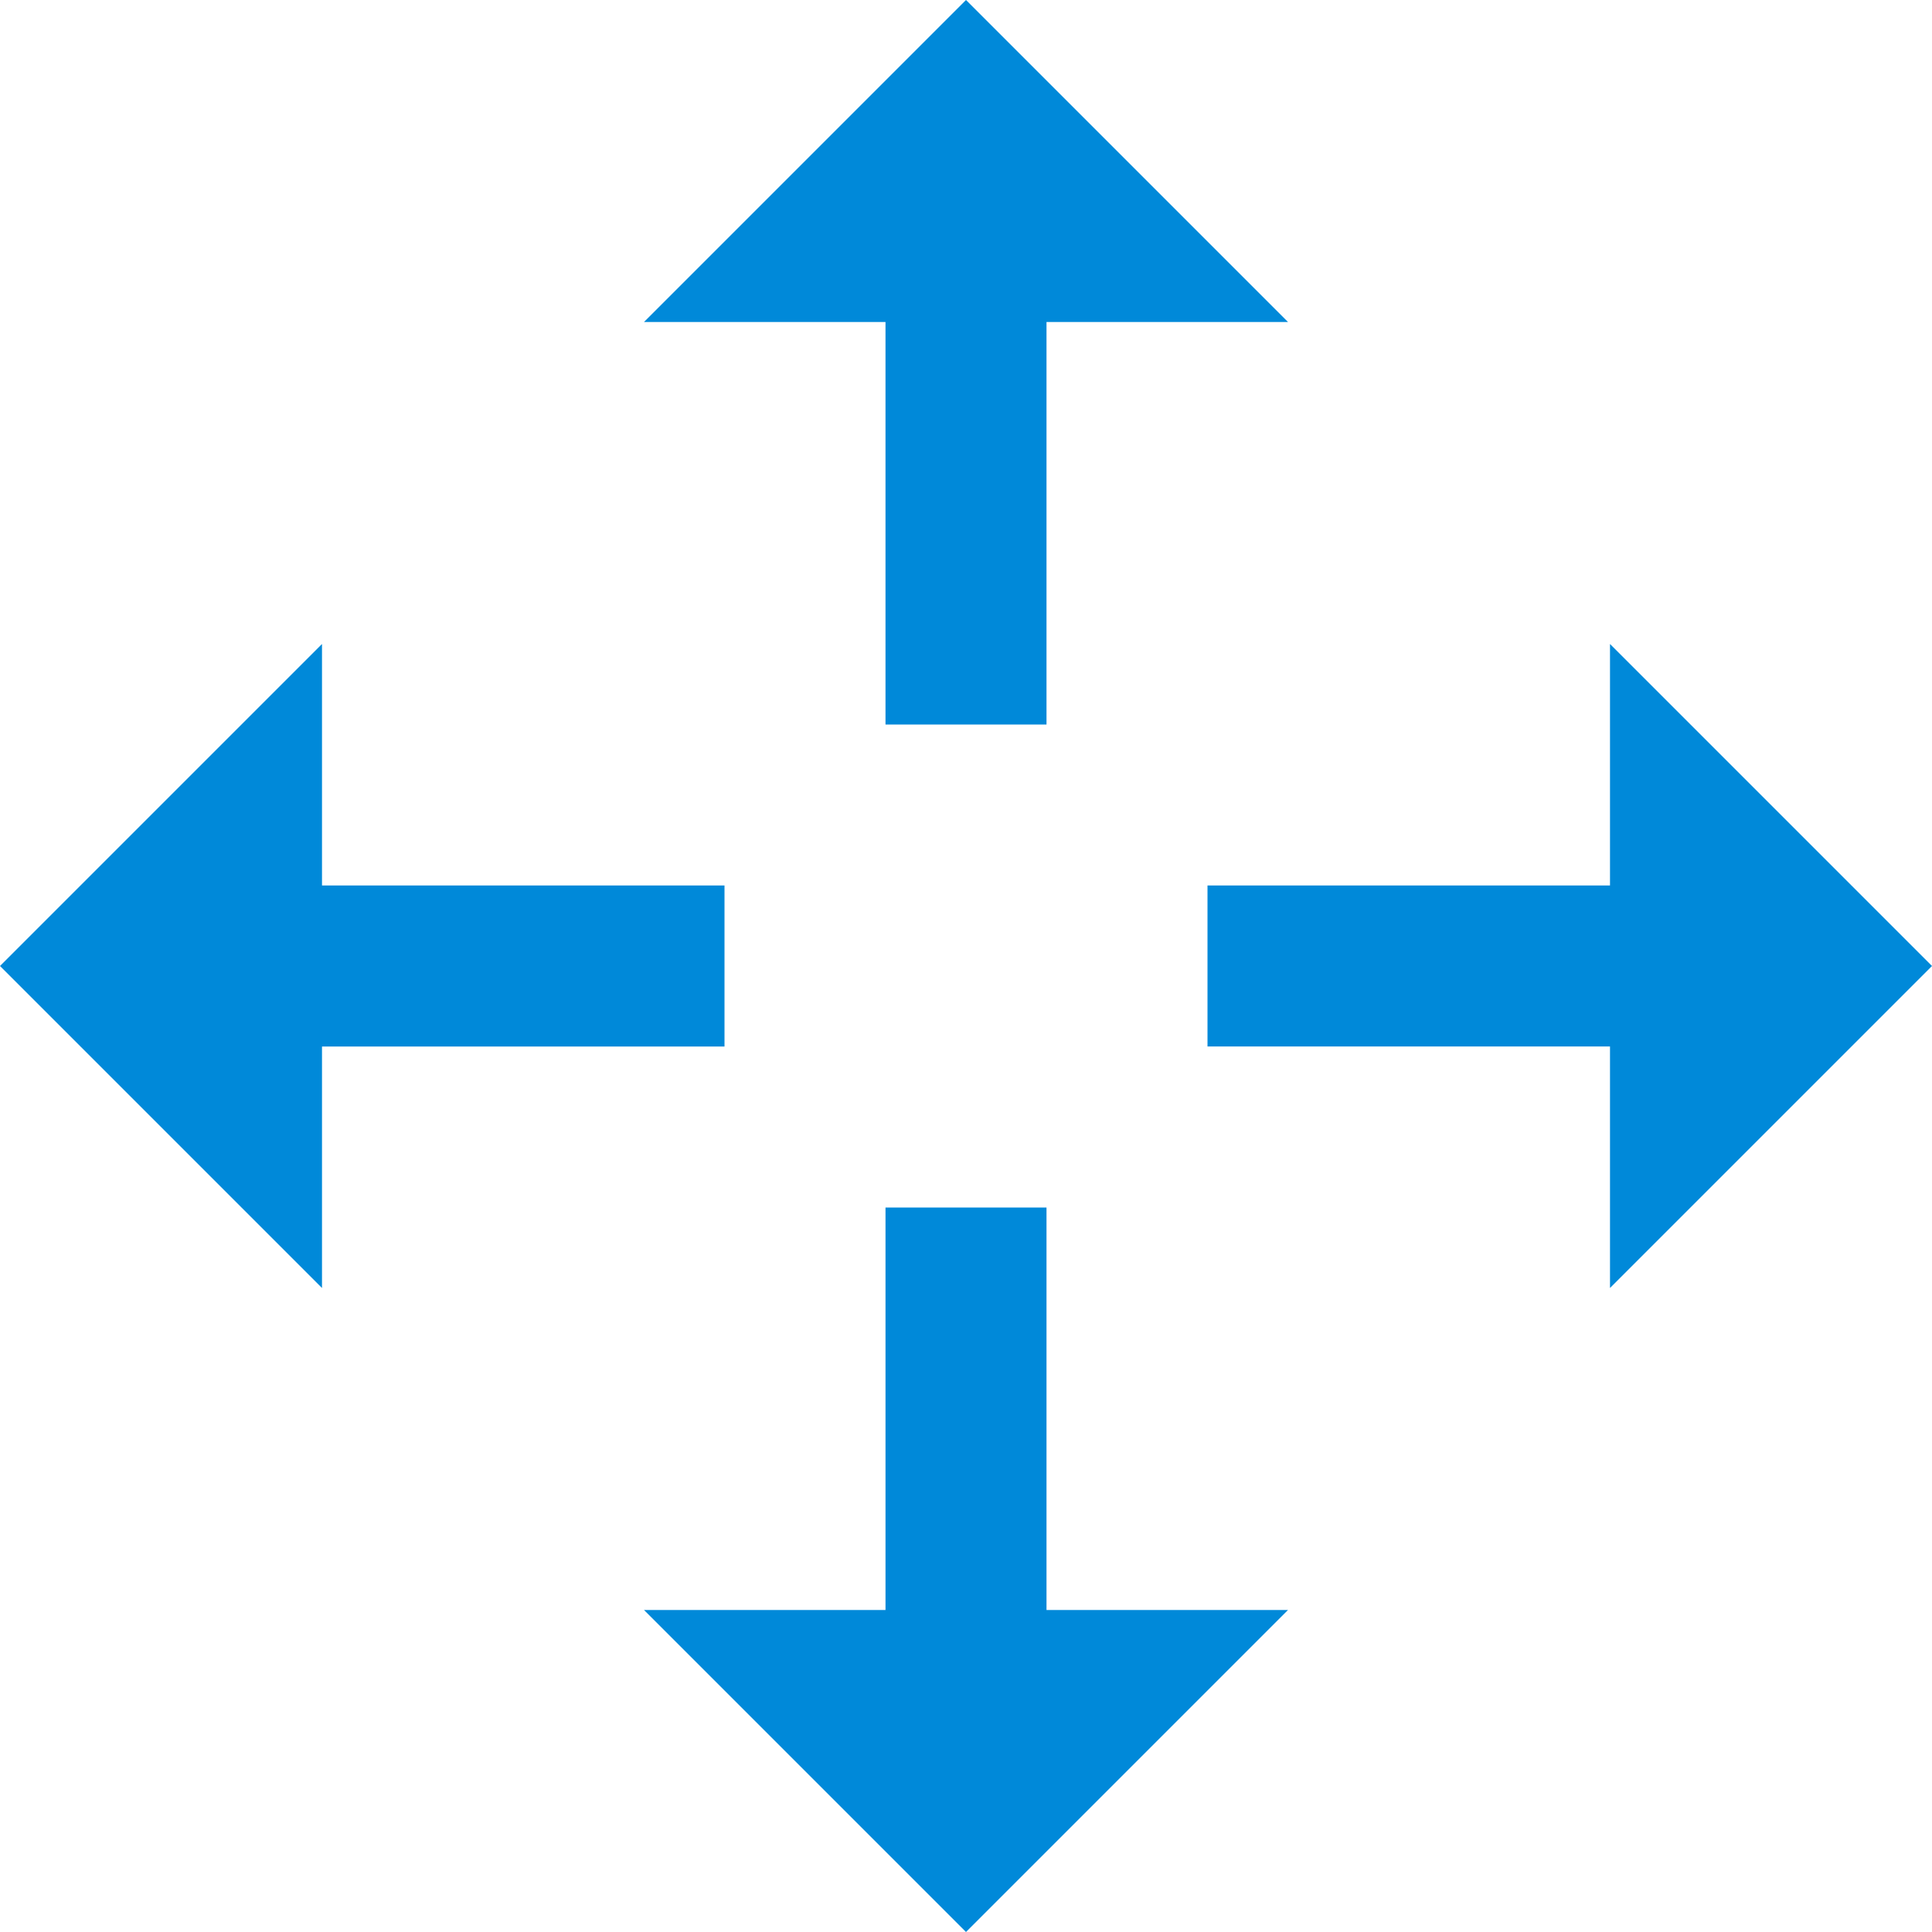 <svg data-name="Layer 1" xmlns="http://www.w3.org/2000/svg" width="24" height="24"><path d="M9 11H4V8l-4 4 4 4v-3h5zm15 1l-4-4v3h-5v2h5v3zm-11 3h-2v5H8l4 4 4-4h-3zm-2-6h2V4h3l-4-4-4 4h3z" fill="#0089d9" fill-rule="evenodd"/></svg>
